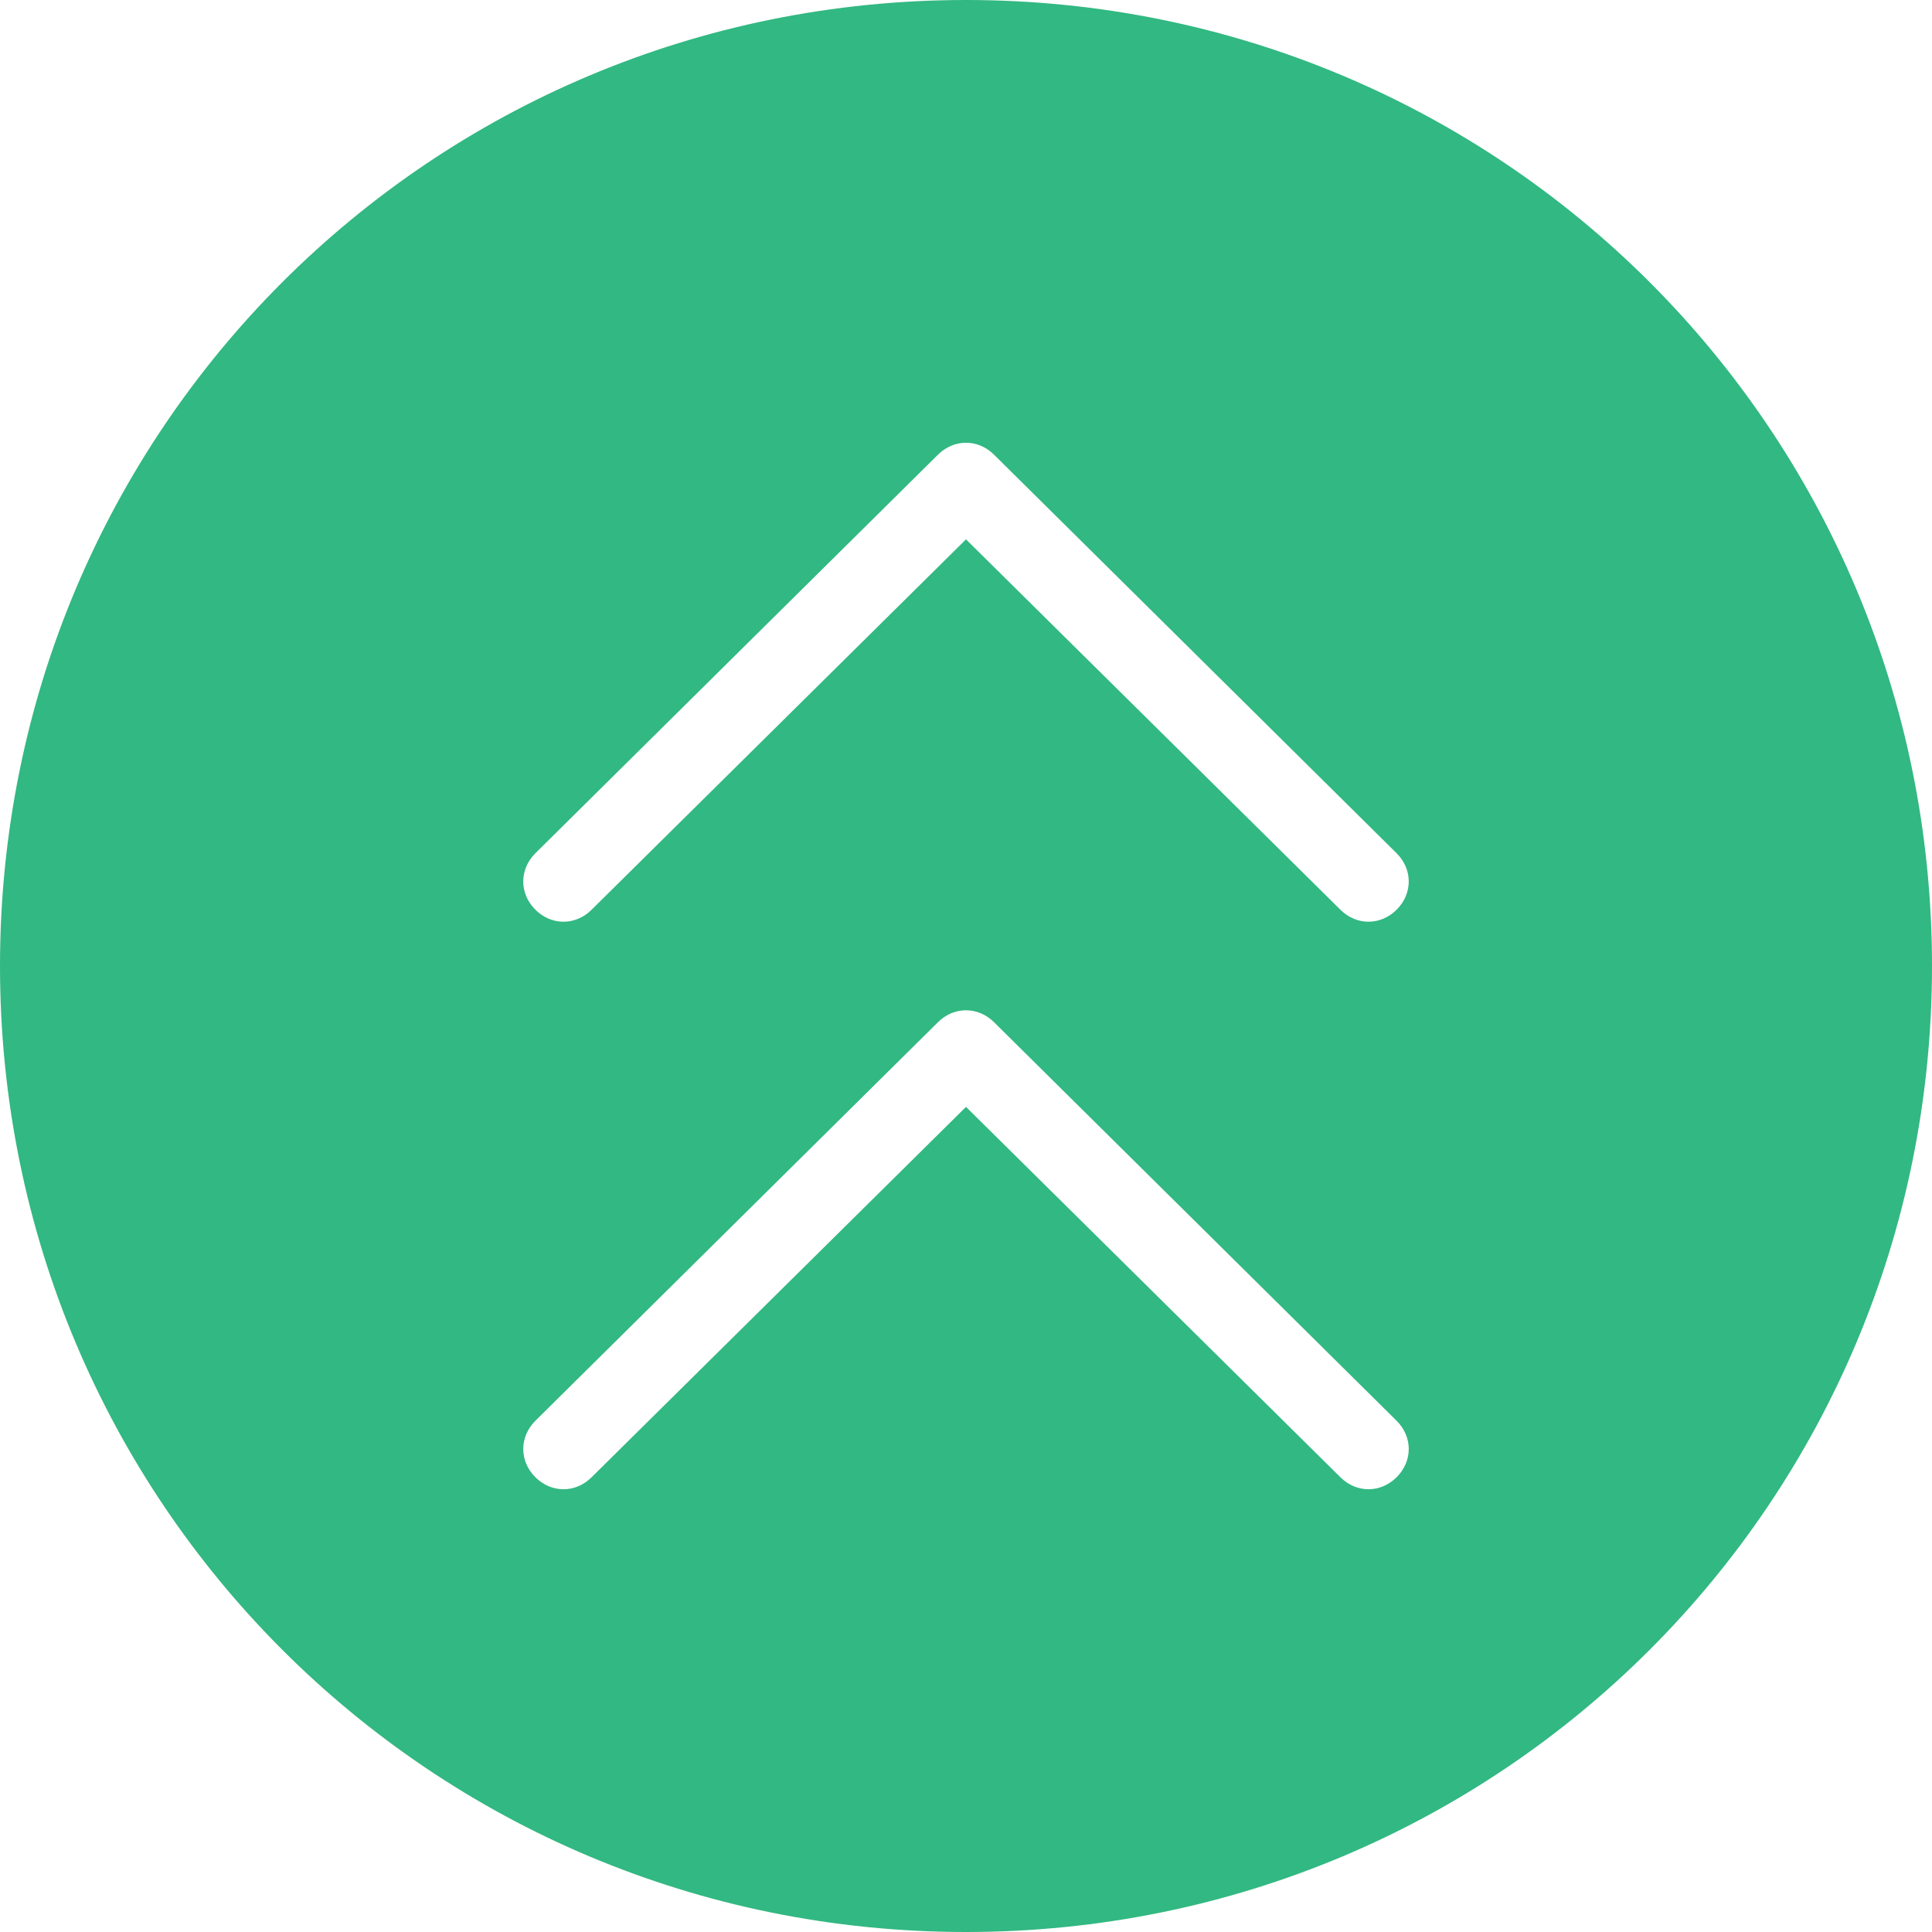 <?xml version="1.0" standalone="no"?><!DOCTYPE svg PUBLIC "-//W3C//DTD SVG 1.1//EN" "http://www.w3.org/Graphics/SVG/1.1/DTD/svg11.dtd"><svg t="1531793457361" class="icon" style="" viewBox="0 0 1024 1024" version="1.1" xmlns="http://www.w3.org/2000/svg" p-id="5227" xmlns:xlink="http://www.w3.org/1999/xlink" width="32" height="32"><defs><style type="text/css"></style></defs><path d="M512 0C228.267 0 0 228.267 0 512s228.267 512 512 512 512-228.267 512-512S795.733 0 512 0z m228.267 782.933c-8.533 8.533-21.333 8.533-29.867 0L512 586.667l-198.4 196.267c-8.533 8.533-21.333 8.533-29.867 0-8.533-8.533-8.533-21.333 0-29.867l213.333-211.2c8.533-8.533 21.333-8.533 29.867 0l213.333 211.2c8.533 8.533 8.533 21.333 0 29.867z m0-300.8c-8.533 8.533-21.333 8.533-29.867 0L512 285.867l-198.4 196.267c-8.533 8.533-21.333 8.533-29.867 0-8.533-8.533-8.533-21.333 0-29.867l213.333-211.2c8.533-8.533 21.333-8.533 29.867 0l213.333 211.2c8.533 8.533 8.533 21.333 0 29.867z" fill="#32B882" p-id="5228"></path></svg>